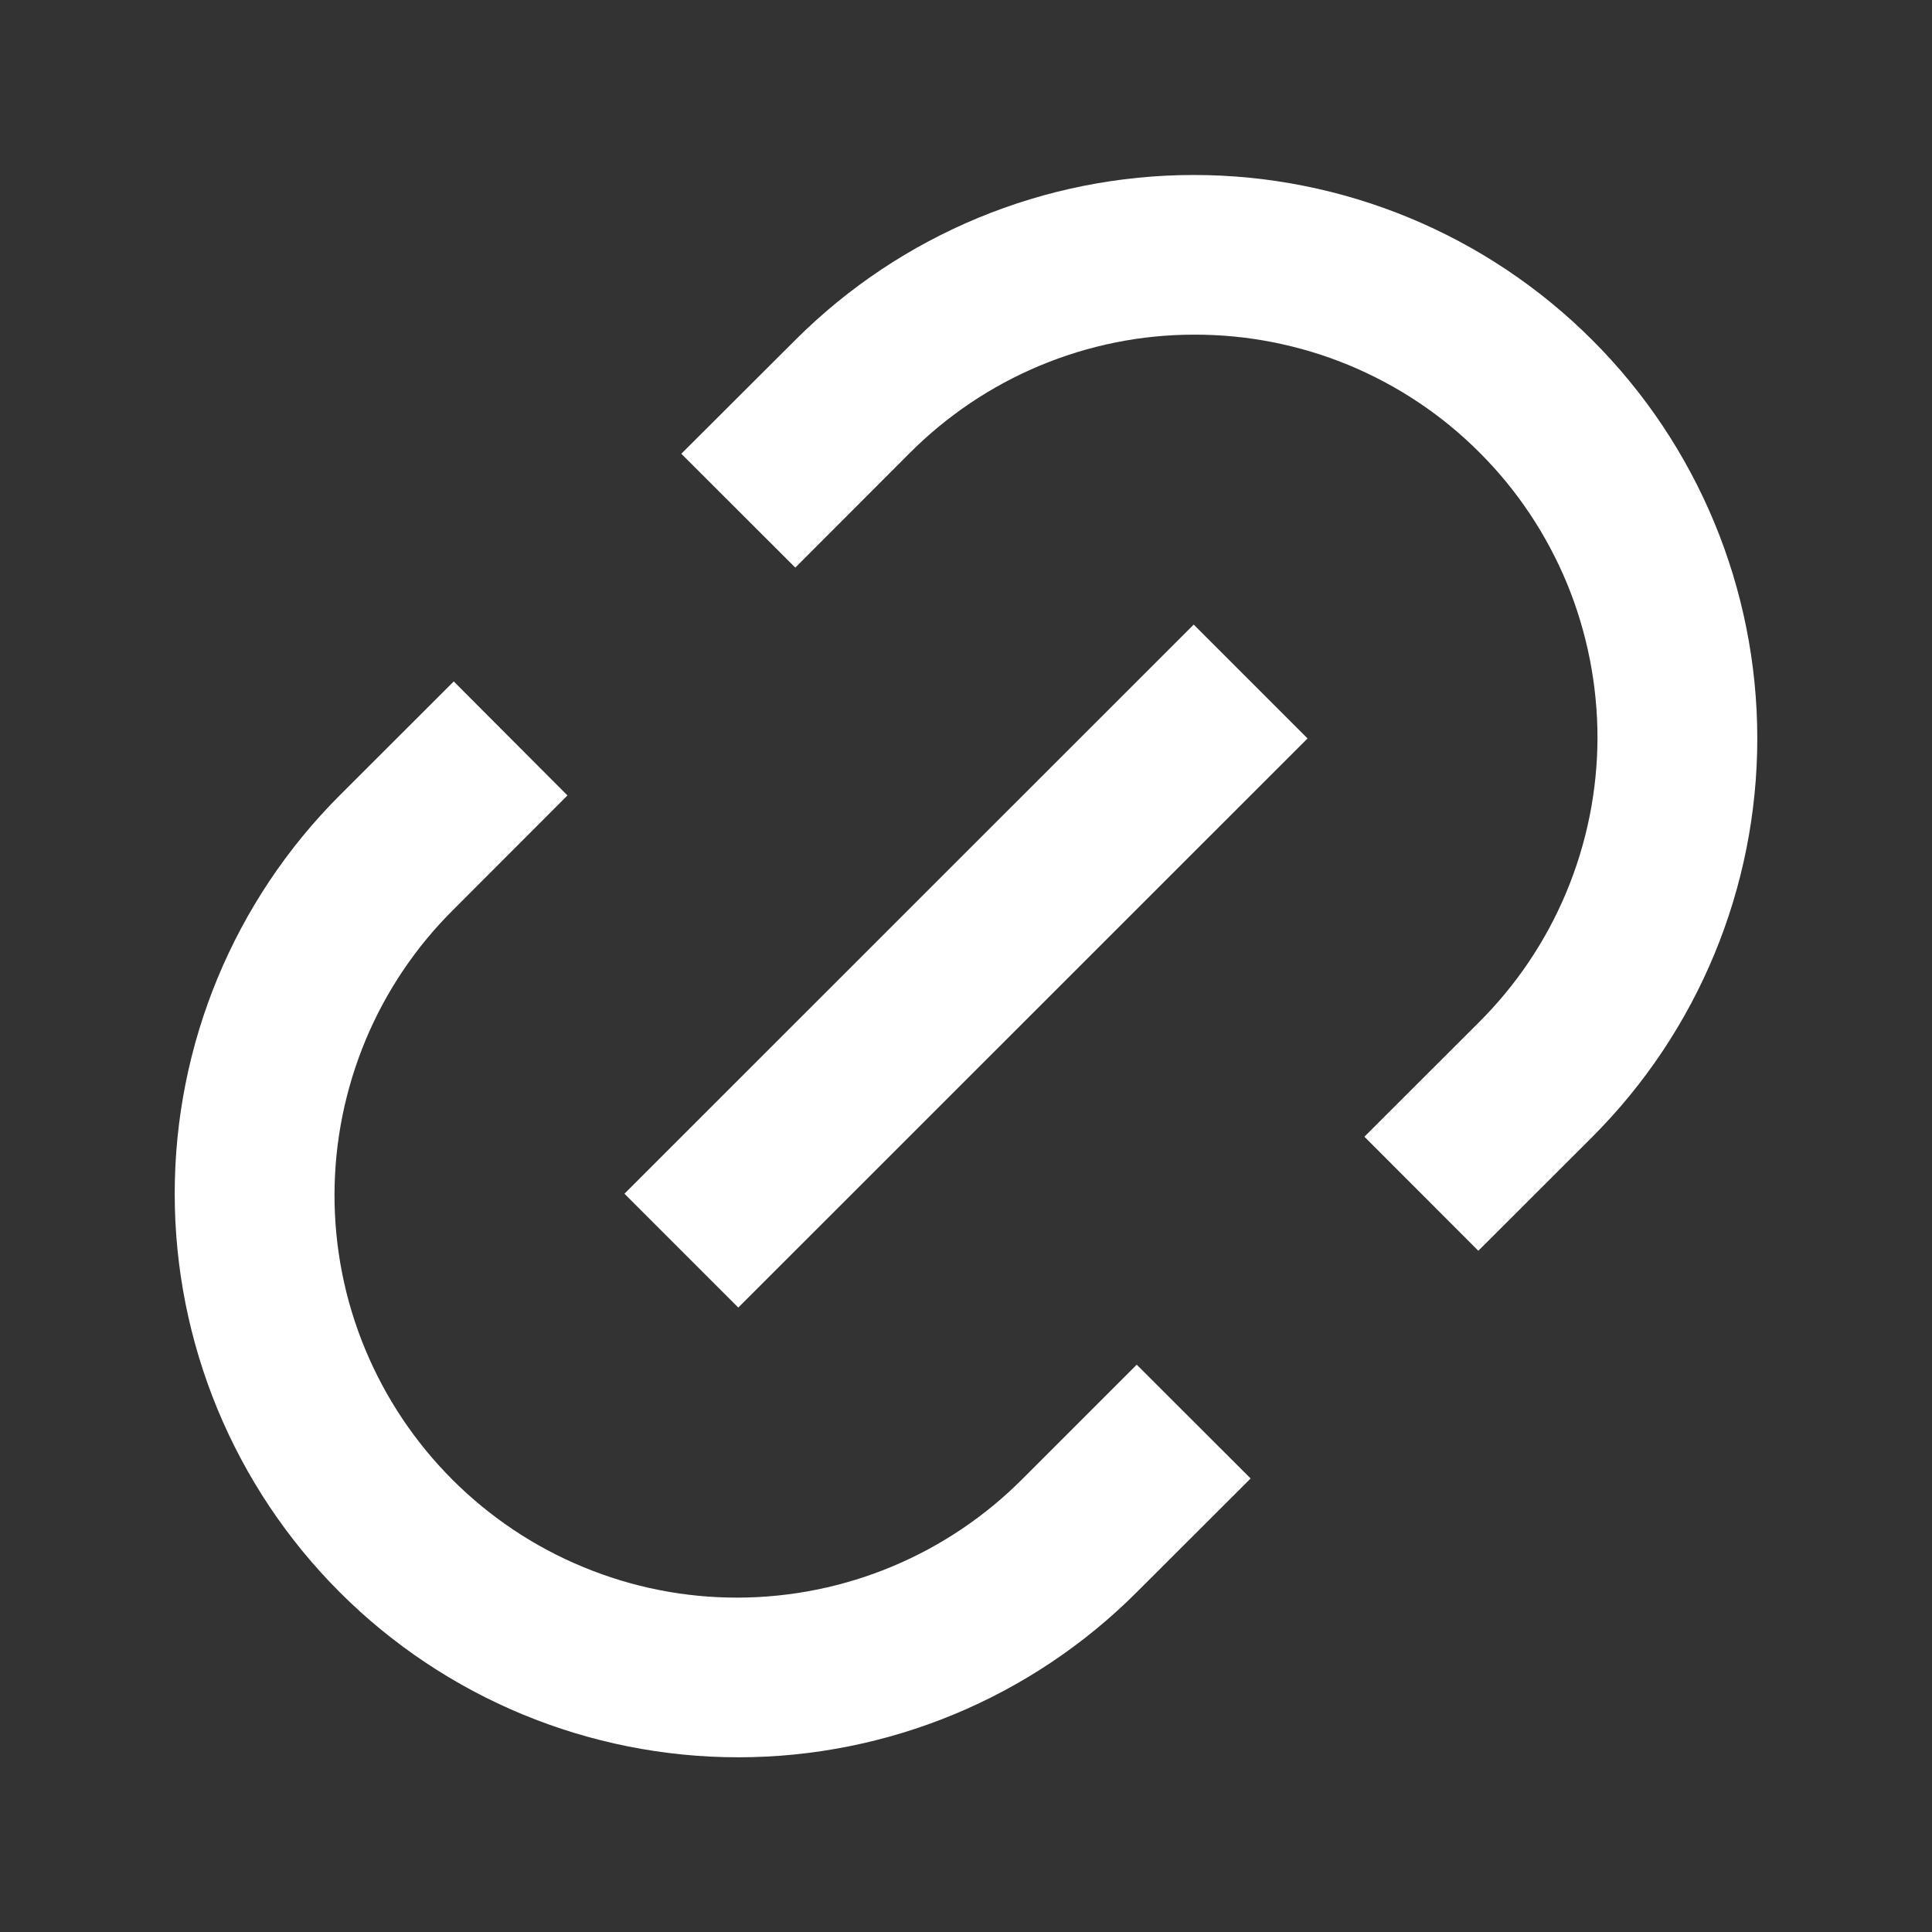 <svg width="14" height="14" viewBox="0 0 14 14" fill="none" xmlns="http://www.w3.org/2000/svg">
<rect x="0" y="0" width="14" height="14" fill="#333333" stroke="none"/>
<g clip-path="url(#clip0_739_4855)">
<path d="M10.712 9.063L9.887 8.237L10.712 7.413C10.985 7.142 11.202 6.821 11.35 6.466C11.498 6.112 11.575 5.732 11.576 5.348C11.576 4.963 11.501 4.583 11.355 4.228C11.208 3.873 10.993 3.55 10.721 3.279C10.45 3.007 10.127 2.792 9.772 2.645C9.417 2.499 9.037 2.424 8.653 2.425C8.268 2.425 7.888 2.502 7.534 2.65C7.18 2.798 6.858 3.015 6.587 3.288L5.763 4.113L4.937 3.288L5.763 2.464C6.529 1.698 7.568 1.268 8.651 1.268C9.734 1.268 10.772 1.698 11.538 2.464C12.304 3.229 12.734 4.268 12.734 5.351C12.734 6.434 12.304 7.473 11.538 8.239L10.713 9.063H10.712ZM9.063 10.713L8.237 11.538C7.471 12.304 6.433 12.734 5.35 12.734C4.267 12.734 3.228 12.304 2.462 11.538C1.696 10.772 1.266 9.733 1.266 8.65C1.266 7.567 1.696 6.529 2.462 5.763L3.288 4.938L4.112 5.764L3.288 6.589C3.015 6.859 2.798 7.181 2.65 7.535C2.502 7.89 2.425 8.27 2.424 8.654C2.423 9.038 2.498 9.419 2.645 9.774C2.792 10.129 3.007 10.451 3.279 10.723C3.55 10.994 3.873 11.21 4.228 11.356C4.583 11.503 4.963 11.578 5.347 11.577C5.731 11.576 6.112 11.499 6.466 11.351C6.82 11.203 7.142 10.986 7.412 10.714L8.237 9.889L9.063 10.714V10.713ZM8.65 4.526L9.475 5.351L5.35 9.475L4.525 8.65L8.65 4.526V4.526Z" fill="white"/>
</g>
<defs>
<clipPath id="clip0_739_4855">
<rect width="14" height="14" fill="white"/>
</clipPath>
</defs>
</svg>
